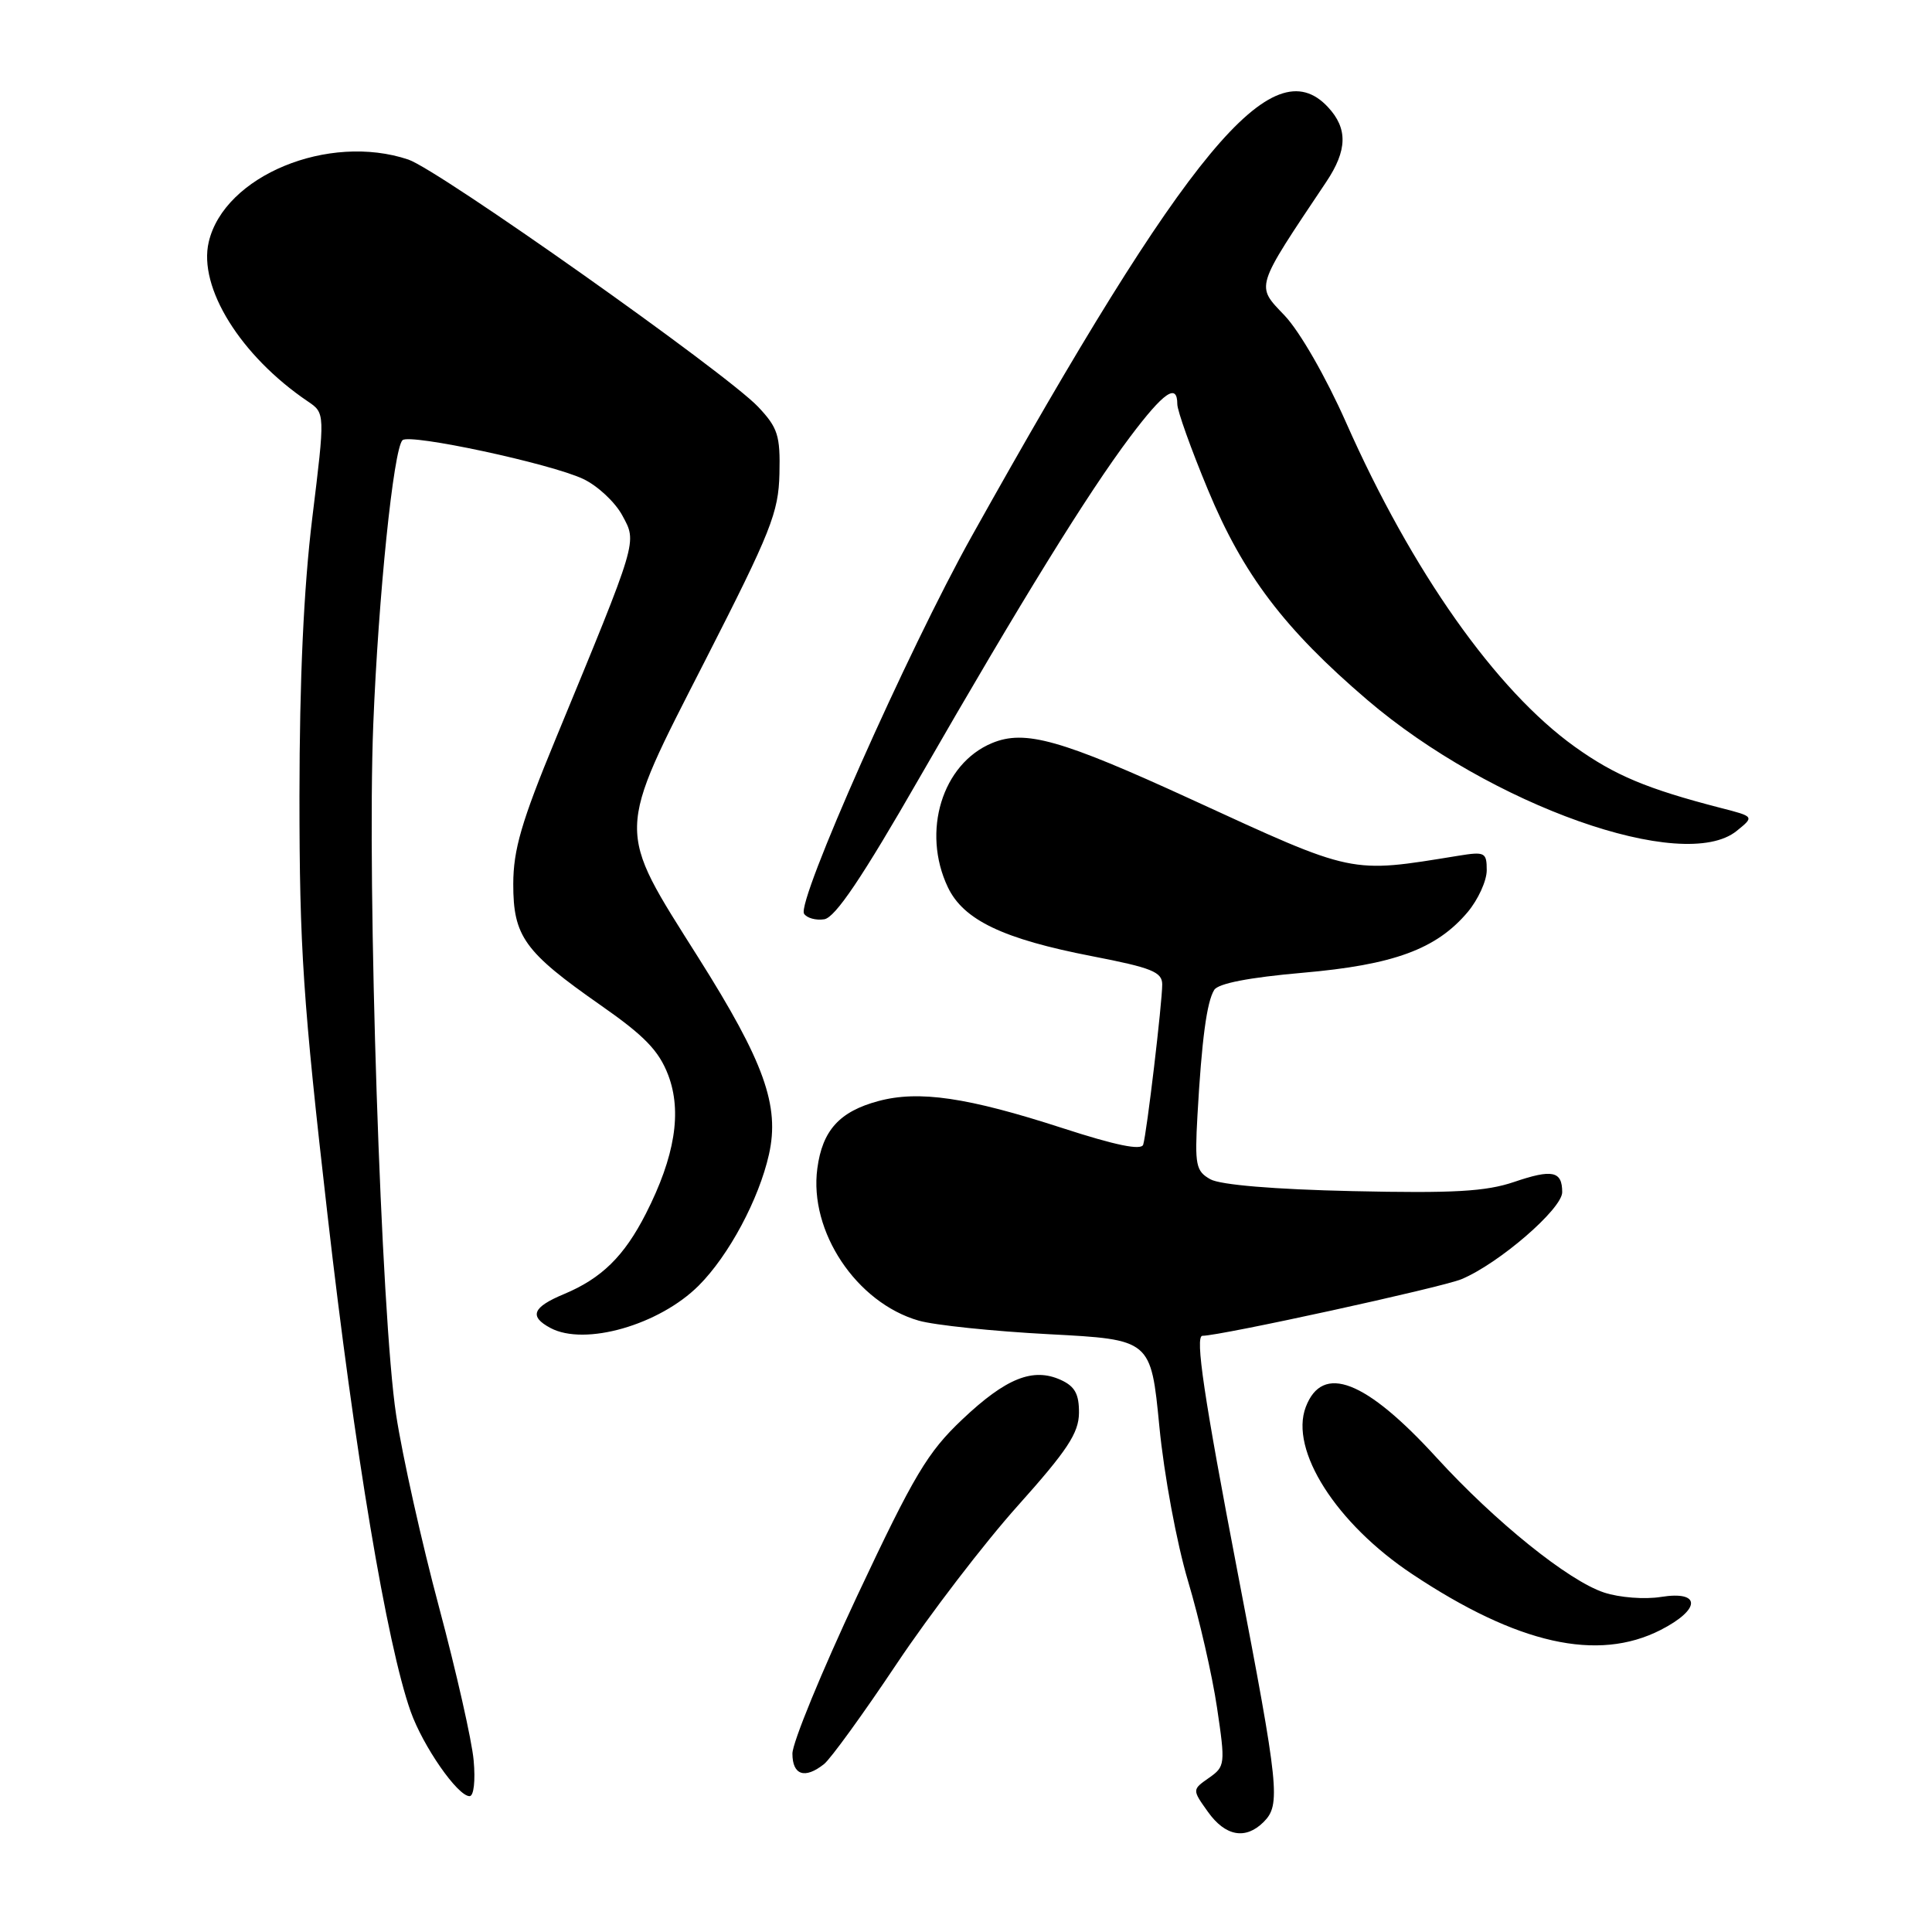 <?xml version="1.0" encoding="UTF-8" standalone="no"?>
<!DOCTYPE svg PUBLIC "-//W3C//DTD SVG 1.1//EN" "http://www.w3.org/Graphics/SVG/1.1/DTD/svg11.dtd" >
<svg xmlns="http://www.w3.org/2000/svg" xmlns:xlink="http://www.w3.org/1999/xlink" version="1.1" viewBox="0 0 256 256">
 <g >
 <path fill="currentColor"
d=" M 167.43 241.43 C 169.72 239.14 169.50 237.00 164.01 208.45 C 159.54 185.18 158.32 177.00 159.33 177.00 C 161.72 177.00 191.04 170.59 193.65 169.50 C 198.62 167.43 207.00 160.18 207.00 157.97 C 207.00 155.16 205.69 154.89 200.61 156.62 C 196.89 157.88 192.61 158.13 179.23 157.83 C 168.81 157.60 161.70 157.00 160.38 156.26 C 158.46 155.18 158.30 154.39 158.67 147.78 C 159.23 137.82 159.90 132.75 160.89 131.17 C 161.42 130.31 165.51 129.52 172.58 128.90 C 184.68 127.85 190.33 125.77 194.48 120.85 C 195.86 119.20 197.00 116.71 197.00 115.31 C 197.00 112.95 196.76 112.82 193.25 113.39 C 178.77 115.74 179.63 115.92 157.92 105.95 C 140.58 97.99 135.80 96.64 131.43 98.47 C 124.84 101.22 122.10 110.19 125.59 117.55 C 127.66 121.91 132.91 124.42 144.75 126.71 C 152.60 128.23 153.99 128.79 154.00 130.43 C 154.00 132.86 151.96 150.10 151.48 151.67 C 151.24 152.46 147.87 151.78 140.79 149.48 C 128.21 145.40 121.75 144.45 116.38 145.90 C 111.24 147.28 108.97 149.78 108.30 154.83 C 107.18 163.17 113.47 172.61 121.73 174.99 C 123.81 175.59 131.57 176.40 139.00 176.79 C 152.50 177.50 152.50 177.50 153.62 189.00 C 154.24 195.42 155.92 204.47 157.42 209.50 C 158.90 214.45 160.63 221.99 161.26 226.26 C 162.38 233.79 162.34 234.07 160.19 235.58 C 157.96 237.14 157.96 237.14 160.05 240.07 C 162.36 243.32 165.04 243.81 167.43 241.43 Z  M 62.76 233.25 C 62.53 230.64 60.46 221.52 58.18 212.98 C 55.89 204.44 53.33 192.97 52.49 187.48 C 50.50 174.54 48.61 117.35 49.46 96.00 C 50.14 78.96 52.14 59.53 53.33 58.33 C 54.25 57.41 72.99 61.43 77.29 63.47 C 79.19 64.37 81.51 66.54 82.46 68.30 C 84.42 71.94 84.62 71.27 73.59 98.00 C 69.10 108.87 68.02 112.59 68.01 117.12 C 68.00 124.08 69.48 126.13 79.55 133.17 C 85.40 137.25 87.30 139.21 88.54 142.45 C 90.39 147.32 89.44 153.24 85.58 160.82 C 82.71 166.45 79.73 169.38 74.74 171.47 C 70.56 173.21 70.07 174.43 72.93 175.96 C 77.48 178.40 87.36 175.57 92.59 170.34 C 96.57 166.36 100.56 158.91 101.89 152.97 C 103.34 146.52 101.27 140.73 92.55 126.91 C 81.57 109.50 81.53 110.84 93.47 87.46 C 102.17 70.41 103.16 67.92 103.28 62.77 C 103.40 57.70 103.07 56.68 100.46 53.91 C 96.19 49.40 58.13 22.49 54.10 21.14 C 43.52 17.59 29.71 23.30 27.66 32.06 C 26.24 38.09 31.88 47.16 40.79 53.19 C 43.08 54.74 43.08 54.74 41.38 68.62 C 40.24 77.95 39.69 90.04 39.68 105.50 C 39.68 125.57 40.15 132.64 43.40 161.00 C 46.98 192.34 51.26 217.86 54.41 226.77 C 56.05 231.39 60.64 238.00 62.22 238.00 C 62.78 238.00 63.01 235.97 62.76 233.25 Z  M 109.19 233.75 C 110.06 233.06 114.38 227.10 118.79 220.50 C 123.20 213.90 130.44 204.45 134.88 199.50 C 141.43 192.18 142.94 189.89 142.97 187.23 C 142.99 184.72 142.43 183.70 140.57 182.85 C 136.88 181.17 133.30 182.60 127.51 188.08 C 122.91 192.43 121.12 195.43 113.61 211.40 C 108.88 221.48 105.00 230.91 105.00 232.36 C 105.00 235.22 106.65 235.77 109.19 233.75 Z  M 220.04 215.98 C 225.38 213.25 225.42 210.75 220.10 211.60 C 217.94 211.95 214.58 211.69 212.55 211.02 C 207.82 209.46 198.12 201.64 190.37 193.16 C 180.96 182.85 175.23 180.63 173.02 186.44 C 170.85 192.15 177.06 201.89 187.13 208.58 C 201.08 217.86 211.68 220.24 220.04 215.98 Z  M 121.90 102.95 C 135.39 79.50 144.12 65.37 149.75 57.88 C 154.22 51.94 156.00 50.71 156.00 53.56 C 156.00 54.42 157.82 59.52 160.06 64.90 C 164.72 76.14 170.19 83.35 181.17 92.74 C 197.53 106.72 223.10 115.79 230.12 110.10 C 232.47 108.20 232.47 108.20 227.98 107.05 C 218.24 104.53 213.96 102.74 208.67 98.95 C 198.21 91.46 187.08 75.68 178.35 55.96 C 175.69 49.96 172.23 43.93 170.22 41.81 C 166.38 37.78 166.20 38.36 175.73 24.11 C 178.54 19.91 178.61 17.03 175.96 14.19 C 168.60 6.28 157.40 19.77 128.75 71.07 C 120.31 86.18 105.54 119.44 106.54 121.07 C 106.90 121.64 108.10 121.98 109.21 121.81 C 110.67 121.59 114.23 116.31 121.90 102.95 Z "/>
</g>
</svg>